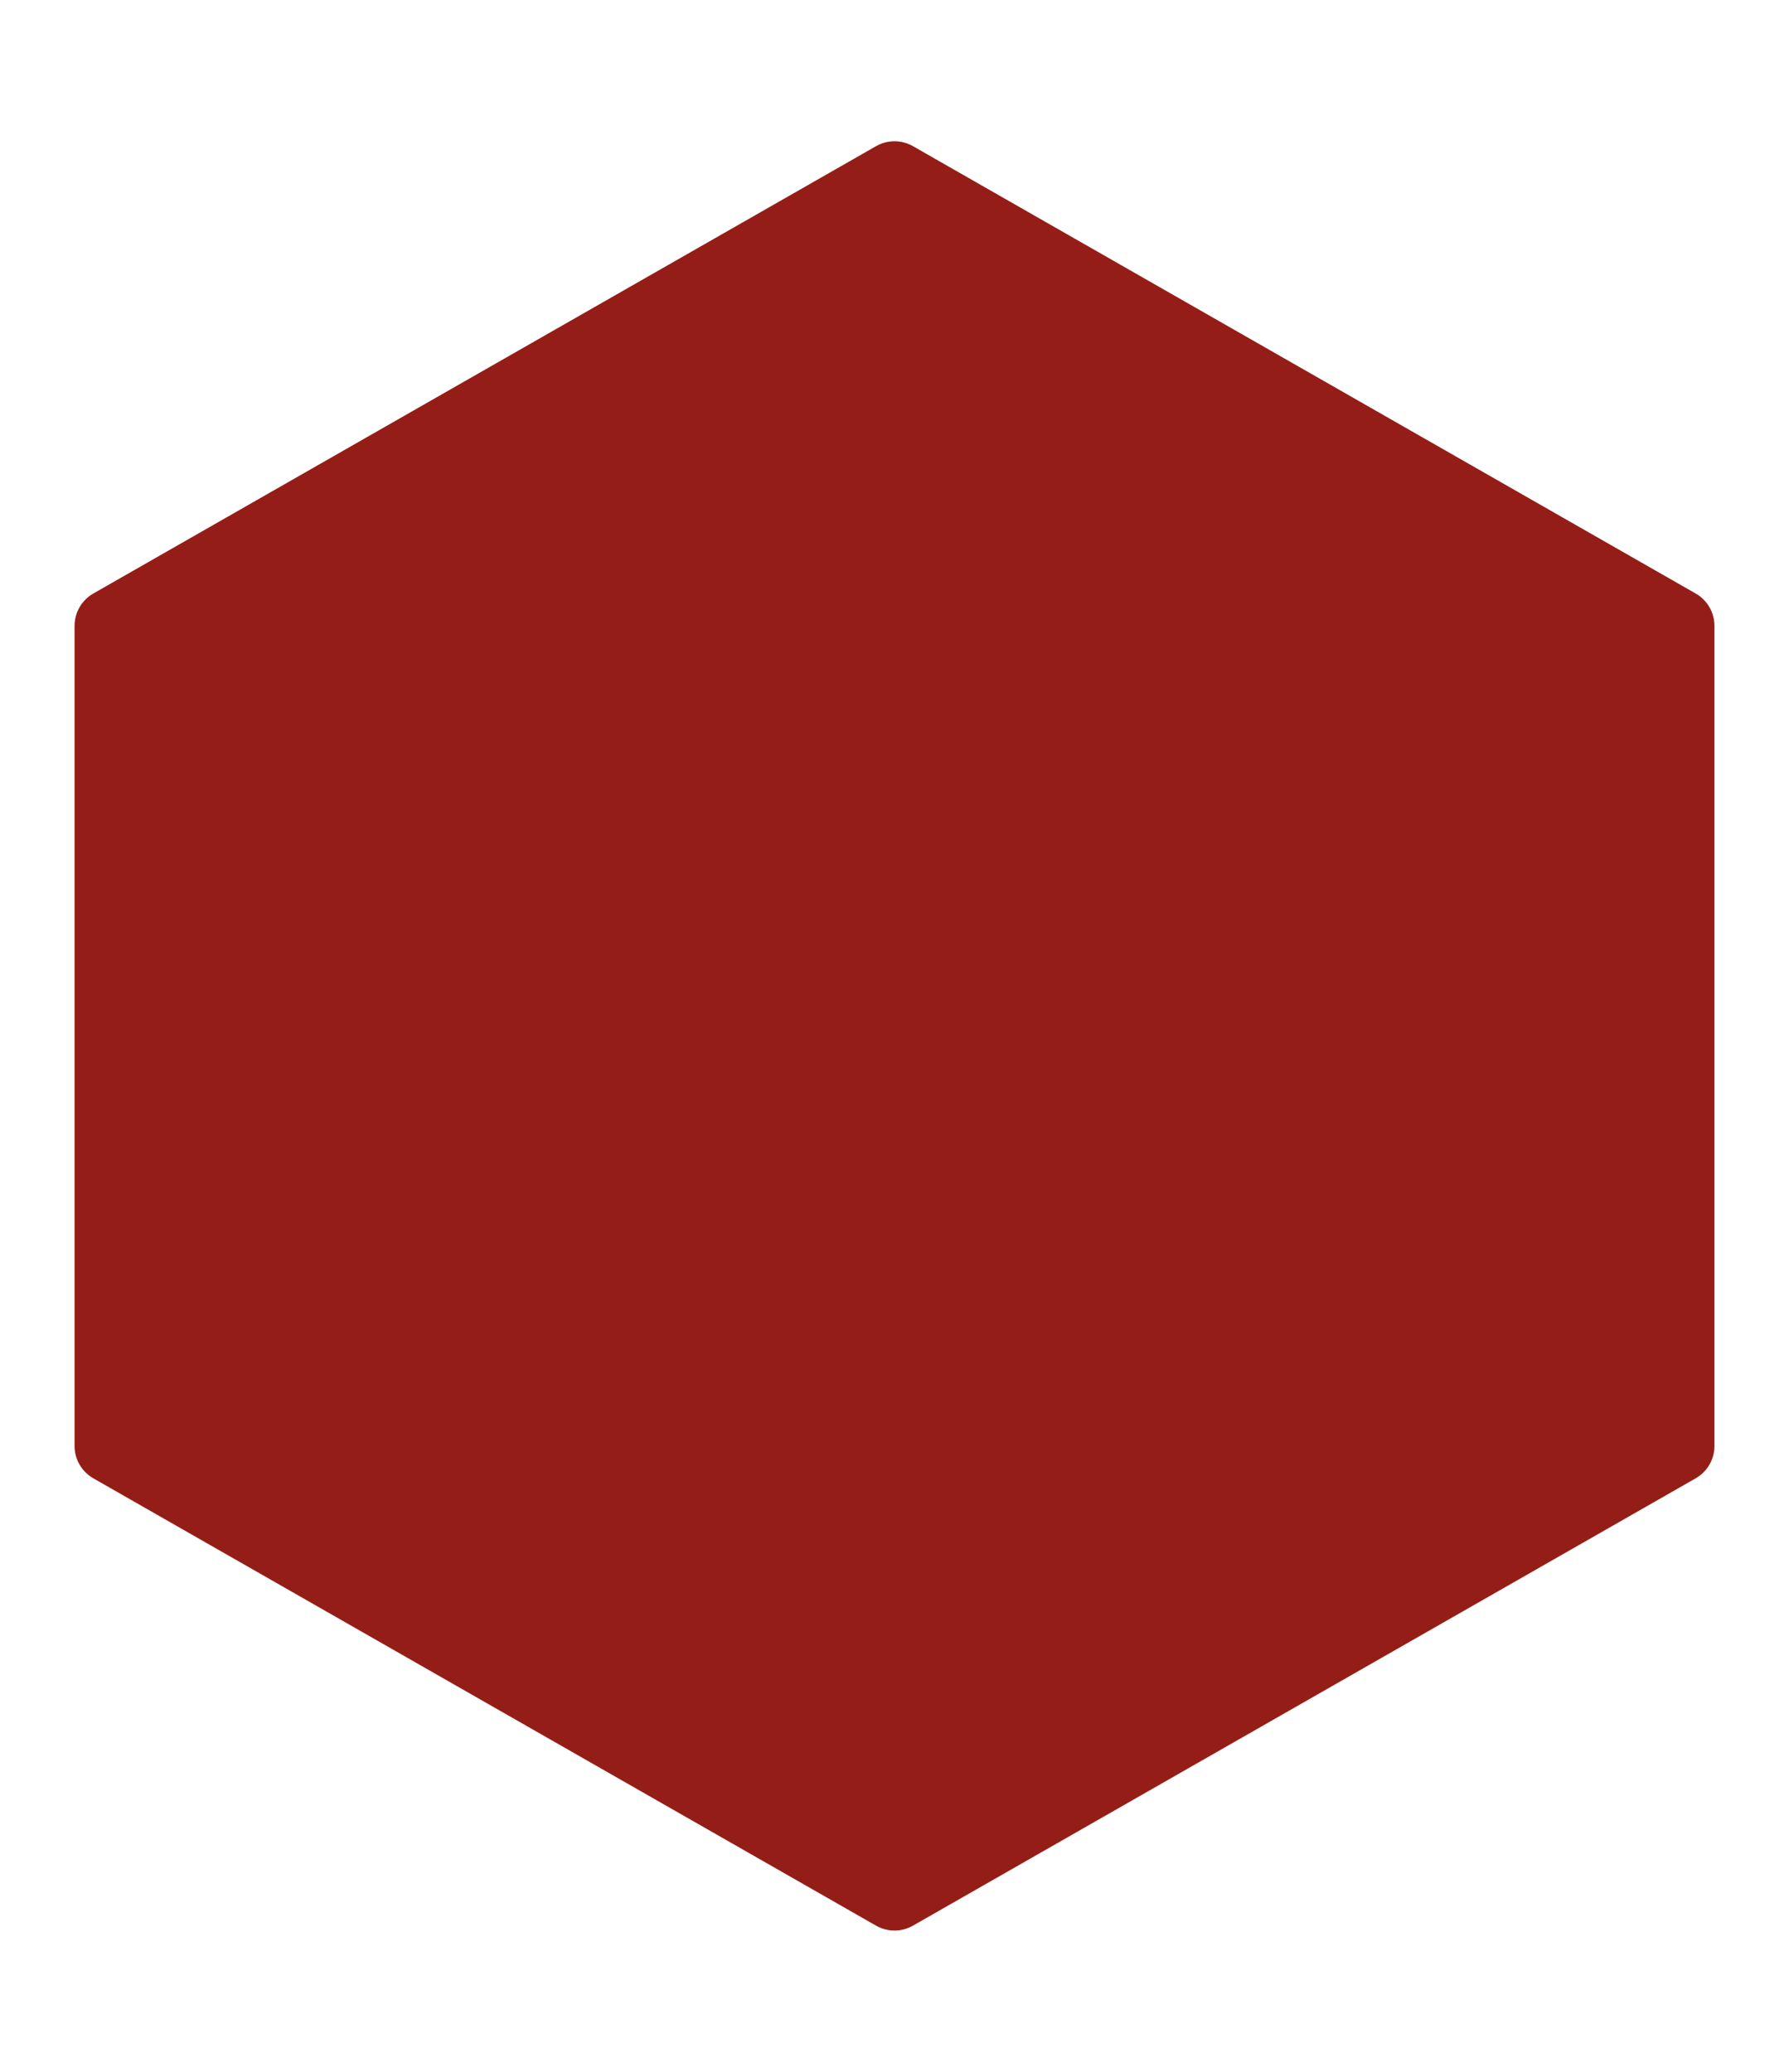 <svg id="Layer_1" width="38px" height="44px" enable-background="new 0 0 512 512" viewBox="0 0 512 512" xmlns="http://www.w3.org/2000/svg"><g><g><path fill="#941e17" d="m485.291 129.408-224-128c-3.285-1.877-7.296-1.877-10.581 0l-224 128c-3.328 1.899-5.376 5.44-5.376 9.259v234.667c0 3.819 2.048 7.36 5.376 9.259l224 128c1.643.939 3.456 1.408 5.291 1.408s3.648-.469 5.291-1.408l224-128c3.328-1.899 5.376-5.44 5.376-9.259v-234.667c-.001-3.819-2.049-7.36-5.377-9.259z"/></g></g></svg>